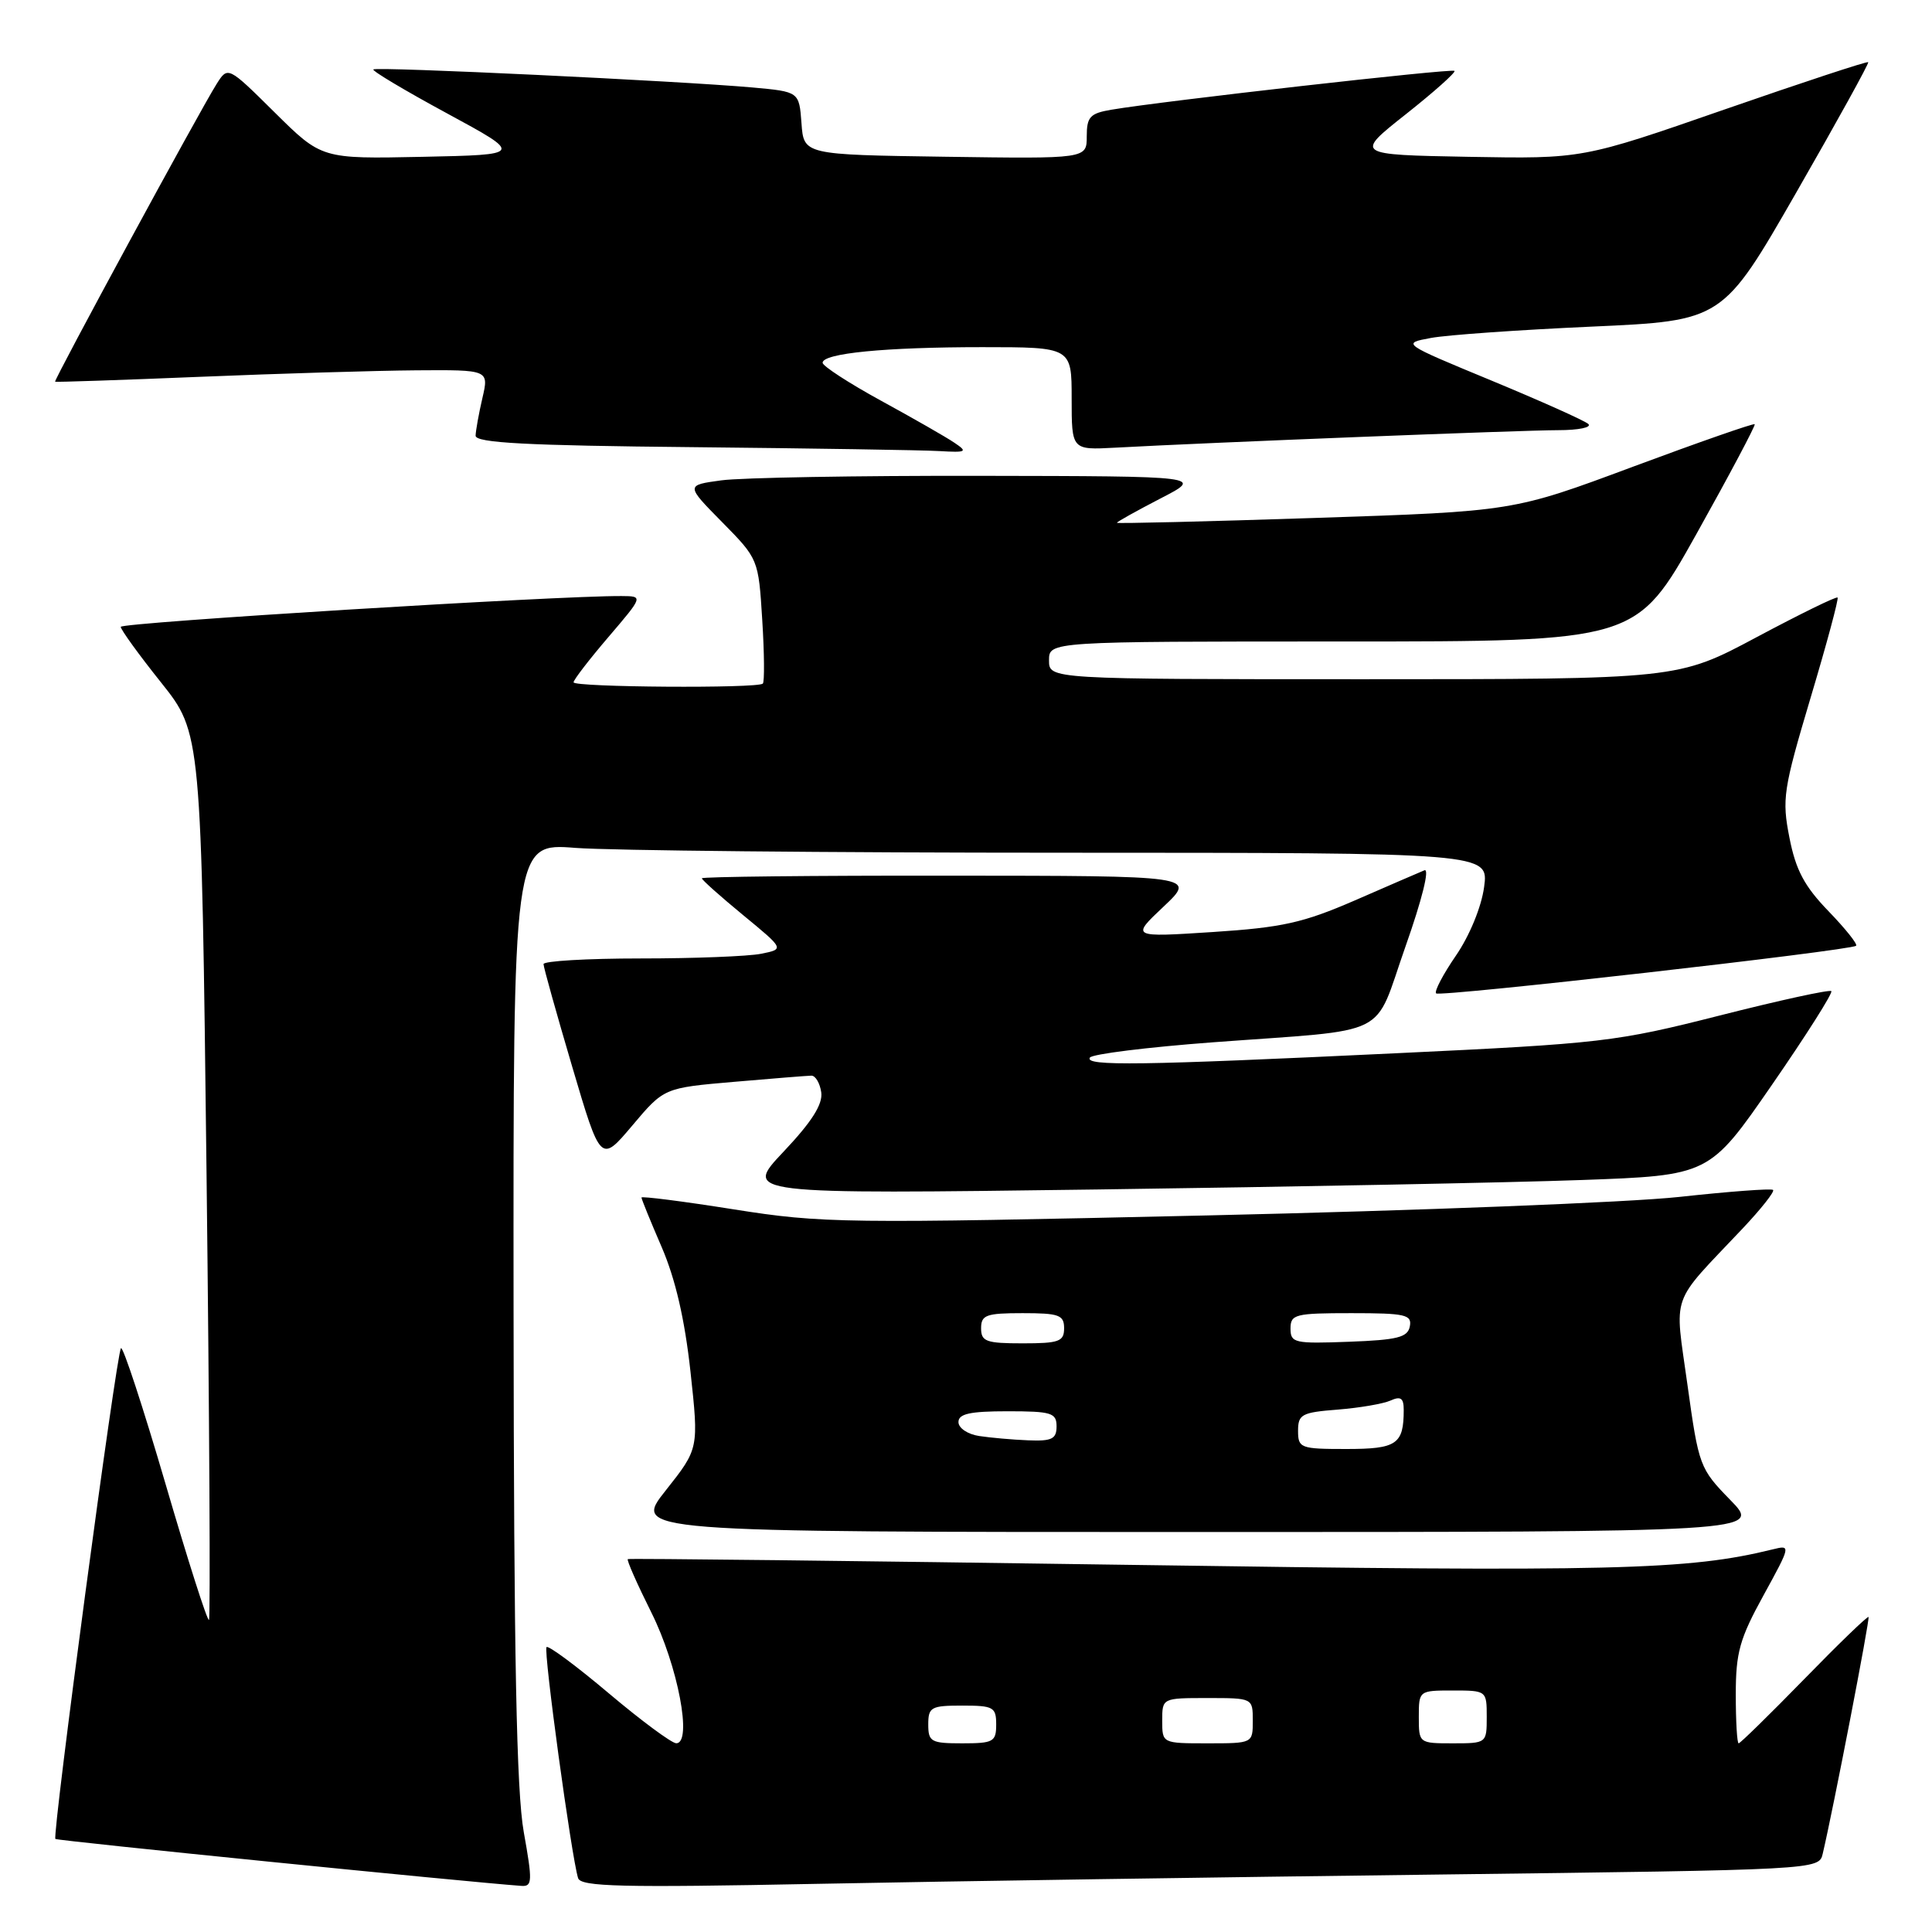 <?xml version="1.0" encoding="UTF-8" standalone="no"?>
<!DOCTYPE svg PUBLIC "-//W3C//DTD SVG 1.1//EN" "http://www.w3.org/Graphics/SVG/1.1/DTD/svg11.dtd" >
<svg xmlns="http://www.w3.org/2000/svg" xmlns:xlink="http://www.w3.org/1999/xlink" version="1.1" viewBox="0 0 256 256">
 <g >
 <path fill="currentColor"
d=" M 69.40 242.75 C 68.44 237.35 68.09 219.74 68.05 173.60 C 68.00 111.70 68.00 111.70 76.25 112.35 C 80.79 112.70 109.87 112.99 140.89 112.99 C 197.27 113.00 197.27 113.00 196.65 117.55 C 196.29 120.19 194.72 124.00 192.92 126.62 C 191.21 129.11 190.03 131.36 190.29 131.63 C 190.79 132.13 245.15 125.96 245.94 125.32 C 246.18 125.12 244.53 123.06 242.28 120.73 C 239.09 117.43 237.95 115.29 237.11 111.00 C 236.10 105.87 236.29 104.62 239.90 92.50 C 242.04 85.35 243.65 79.36 243.49 79.18 C 243.33 79.00 238.50 81.37 232.76 84.43 C 222.33 90.00 222.33 90.00 180.67 90.00 C 139.00 90.00 139.00 90.00 139.00 87.50 C 139.00 85.00 139.00 85.00 177.91 85.00 C 216.82 85.00 216.82 85.00 224.79 70.75 C 229.17 62.91 232.64 56.37 232.51 56.21 C 232.37 56.06 225.12 58.59 216.38 61.84 C 200.50 67.76 200.50 67.76 174.25 68.63 C 159.81 69.11 148.00 69.39 148.00 69.27 C 148.00 69.14 150.59 67.70 153.75 66.06 C 159.50 63.10 159.50 63.10 129.89 63.05 C 113.60 63.02 98.16 63.29 95.57 63.65 C 90.86 64.29 90.86 64.29 95.68 69.18 C 100.49 74.06 100.50 74.09 101.00 82.12 C 101.28 86.55 101.31 90.36 101.08 90.58 C 100.43 91.24 76.00 91.07 76.00 90.41 C 76.00 90.08 78.08 87.38 80.62 84.41 C 85.24 79.00 85.24 79.00 82.37 78.98 C 73.96 78.92 16.00 82.49 16.00 83.06 C 16.00 83.43 18.40 86.75 21.34 90.43 C 26.68 97.13 26.68 97.13 27.37 155.70 C 27.75 187.91 27.89 214.44 27.69 214.65 C 27.48 214.85 24.88 206.72 21.92 196.58 C 18.95 186.44 16.30 178.37 16.03 178.64 C 15.44 179.22 6.89 243.23 7.34 243.67 C 7.58 243.91 61.72 249.36 69.10 249.89 C 70.54 249.99 70.57 249.28 69.40 242.75 Z  M 190.26 248.39 C 240.99 247.76 241.02 247.76 241.52 245.63 C 242.91 239.75 247.80 214.47 247.59 214.26 C 247.45 214.12 243.61 217.83 239.05 222.51 C 234.49 227.18 230.59 231.00 230.38 231.00 C 230.17 231.00 230.00 228.09 230.00 224.53 C 230.00 218.97 230.51 217.14 233.68 211.38 C 237.29 204.80 237.31 204.70 234.93 205.29 C 223.70 208.06 213.97 208.30 149.50 207.35 C 113.20 206.82 83.36 206.48 83.19 206.59 C 83.01 206.70 84.42 209.88 86.30 213.65 C 89.82 220.69 91.79 231.01 89.60 230.99 C 89.00 230.98 84.98 228.01 80.69 224.39 C 76.39 220.76 72.67 218.00 72.42 218.25 C 71.98 218.69 75.72 246.04 76.60 248.86 C 76.95 250.00 82.35 250.13 108.26 249.62 C 125.44 249.28 162.34 248.73 190.26 248.39 Z  M 229.27 198.75 C 225.22 194.60 225.09 194.25 223.60 183.52 C 221.88 171.07 221.17 173.09 230.92 162.77 C 233.37 160.17 235.18 157.88 234.94 157.67 C 234.70 157.46 229.10 157.88 222.50 158.60 C 215.90 159.32 187.78 160.42 160.00 161.05 C 111.75 162.14 108.95 162.10 97.25 160.25 C 90.51 159.18 85.00 158.48 85.00 158.68 C 85.00 158.89 86.21 161.86 87.69 165.28 C 89.50 169.49 90.73 174.81 91.49 181.73 C 92.60 191.95 92.60 191.95 88.22 197.48 C 83.84 203.00 83.84 203.00 158.63 203.00 C 233.42 203.00 233.42 203.00 229.27 198.75 Z  M 209.50 156.36 C 226.50 155.75 226.50 155.75 234.79 143.75 C 239.35 137.15 242.89 131.56 242.66 131.33 C 242.43 131.10 235.78 132.55 227.87 134.56 C 214.13 138.05 212.25 138.27 185.00 139.56 C 150.99 141.18 143.71 141.28 144.41 140.14 C 144.70 139.67 152.04 138.76 160.72 138.11 C 184.73 136.32 181.89 137.73 186.24 125.40 C 188.43 119.20 189.47 115.01 188.74 115.32 C 188.06 115.60 183.90 117.40 179.50 119.32 C 172.67 122.28 169.92 122.90 160.68 123.50 C 149.86 124.20 149.86 124.20 154.18 120.13 C 158.50 116.05 158.50 116.05 125.75 116.03 C 107.74 116.01 93.00 116.17 93.00 116.38 C 93.00 116.59 95.46 118.78 98.47 121.26 C 103.94 125.76 103.94 125.76 100.85 126.38 C 99.14 126.72 91.96 127.00 84.88 127.00 C 77.79 127.00 72.01 127.34 72.02 127.75 C 72.02 128.16 73.73 134.26 75.81 141.31 C 79.59 154.11 79.59 154.11 83.79 149.13 C 87.99 144.15 87.99 144.15 97.25 143.35 C 102.34 142.91 106.95 142.54 107.50 142.53 C 108.05 142.51 108.64 143.51 108.82 144.74 C 109.04 146.32 107.58 148.63 103.82 152.61 C 98.50 158.24 98.50 158.24 145.50 157.61 C 171.35 157.26 200.15 156.70 209.50 156.36 Z  M 126.47 58.67 C 125.39 57.93 121.01 55.43 116.75 53.10 C 112.49 50.77 109.00 48.50 109.00 48.07 C 109.00 46.81 117.28 46.00 130.14 46.00 C 142.00 46.00 142.00 46.00 142.00 52.81 C 142.00 59.63 142.00 59.63 147.75 59.32 C 160.13 58.64 201.78 57.00 206.46 57.00 C 209.18 57.00 210.97 56.63 210.45 56.17 C 209.93 55.72 204.15 53.13 197.61 50.42 C 185.72 45.50 185.72 45.50 189.61 44.78 C 191.75 44.38 201.32 43.71 210.88 43.28 C 228.26 42.50 228.26 42.50 238.02 25.50 C 243.39 16.15 247.68 8.38 247.55 8.24 C 247.42 8.09 238.85 10.92 228.50 14.51 C 209.69 21.05 209.69 21.05 194.59 20.78 C 179.50 20.50 179.50 20.50 186.29 15.13 C 190.03 12.17 192.92 9.59 192.73 9.39 C 192.38 9.05 154.02 13.39 147.25 14.54 C 144.43 15.02 144.00 15.49 144.00 18.07 C 144.00 21.04 144.00 21.04 125.25 20.77 C 106.50 20.50 106.50 20.50 106.20 16.32 C 105.89 12.15 105.89 12.15 99.70 11.59 C 89.91 10.72 49.86 8.81 49.47 9.20 C 49.28 9.39 53.67 12.01 59.23 15.02 C 69.34 20.50 69.34 20.50 55.98 20.78 C 42.62 21.06 42.62 21.06 36.41 14.91 C 30.20 8.76 30.20 8.76 28.70 11.13 C 26.48 14.64 7.08 50.42 7.30 50.58 C 7.41 50.65 16.05 50.36 26.50 49.93 C 36.95 49.50 49.84 49.11 55.14 49.07 C 64.79 49.00 64.79 49.00 63.92 52.75 C 63.44 54.81 63.04 57.06 63.02 57.73 C 63.01 58.68 69.74 59.04 91.75 59.25 C 107.56 59.41 122.29 59.64 124.47 59.77 C 128.07 59.98 128.26 59.87 126.47 58.67 Z  M 123.00 228.50 C 123.00 226.20 123.37 226.00 127.50 226.00 C 131.63 226.00 132.00 226.20 132.00 228.50 C 132.00 230.80 131.63 231.00 127.50 231.00 C 123.37 231.00 123.00 230.80 123.00 228.50 Z  M 154.00 228.00 C 154.00 225.00 154.00 225.00 160.00 225.00 C 166.00 225.00 166.00 225.00 166.00 228.00 C 166.00 231.00 166.00 231.00 160.00 231.00 C 154.00 231.00 154.00 231.00 154.00 228.00 Z  M 188.00 227.50 C 188.00 224.02 188.02 224.00 192.50 224.00 C 196.98 224.00 197.00 224.02 197.00 227.50 C 197.00 230.98 196.98 231.00 192.50 231.00 C 188.02 231.00 188.00 230.98 188.00 227.50 Z  M 172.00 189.59 C 172.00 187.41 172.48 187.15 177.25 186.78 C 180.14 186.55 183.29 186.01 184.25 185.58 C 185.60 184.97 186.00 185.25 186.00 186.81 C 186.00 191.38 185.09 192.00 178.39 192.00 C 172.31 192.00 172.00 191.88 172.00 189.59 Z  M 129.75 190.28 C 128.22 190.05 127.00 189.23 127.00 188.43 C 127.00 187.34 128.52 187.00 133.50 187.00 C 139.33 187.00 140.00 187.21 140.00 189.00 C 140.00 190.67 139.38 190.98 136.25 190.85 C 134.19 190.77 131.26 190.51 129.75 190.28 Z  M 130.00 176.00 C 130.00 174.24 130.67 174.00 135.50 174.00 C 140.33 174.00 141.00 174.24 141.00 176.00 C 141.00 177.76 140.33 178.00 135.50 178.00 C 130.67 178.00 130.00 177.76 130.00 176.00 Z  M 171.00 176.04 C 171.00 174.15 171.61 174.00 179.07 174.00 C 186.22 174.00 187.11 174.20 186.81 175.75 C 186.53 177.21 185.18 177.55 178.74 177.79 C 171.52 178.06 171.00 177.95 171.00 176.04 Z "/>
</g>
</svg>